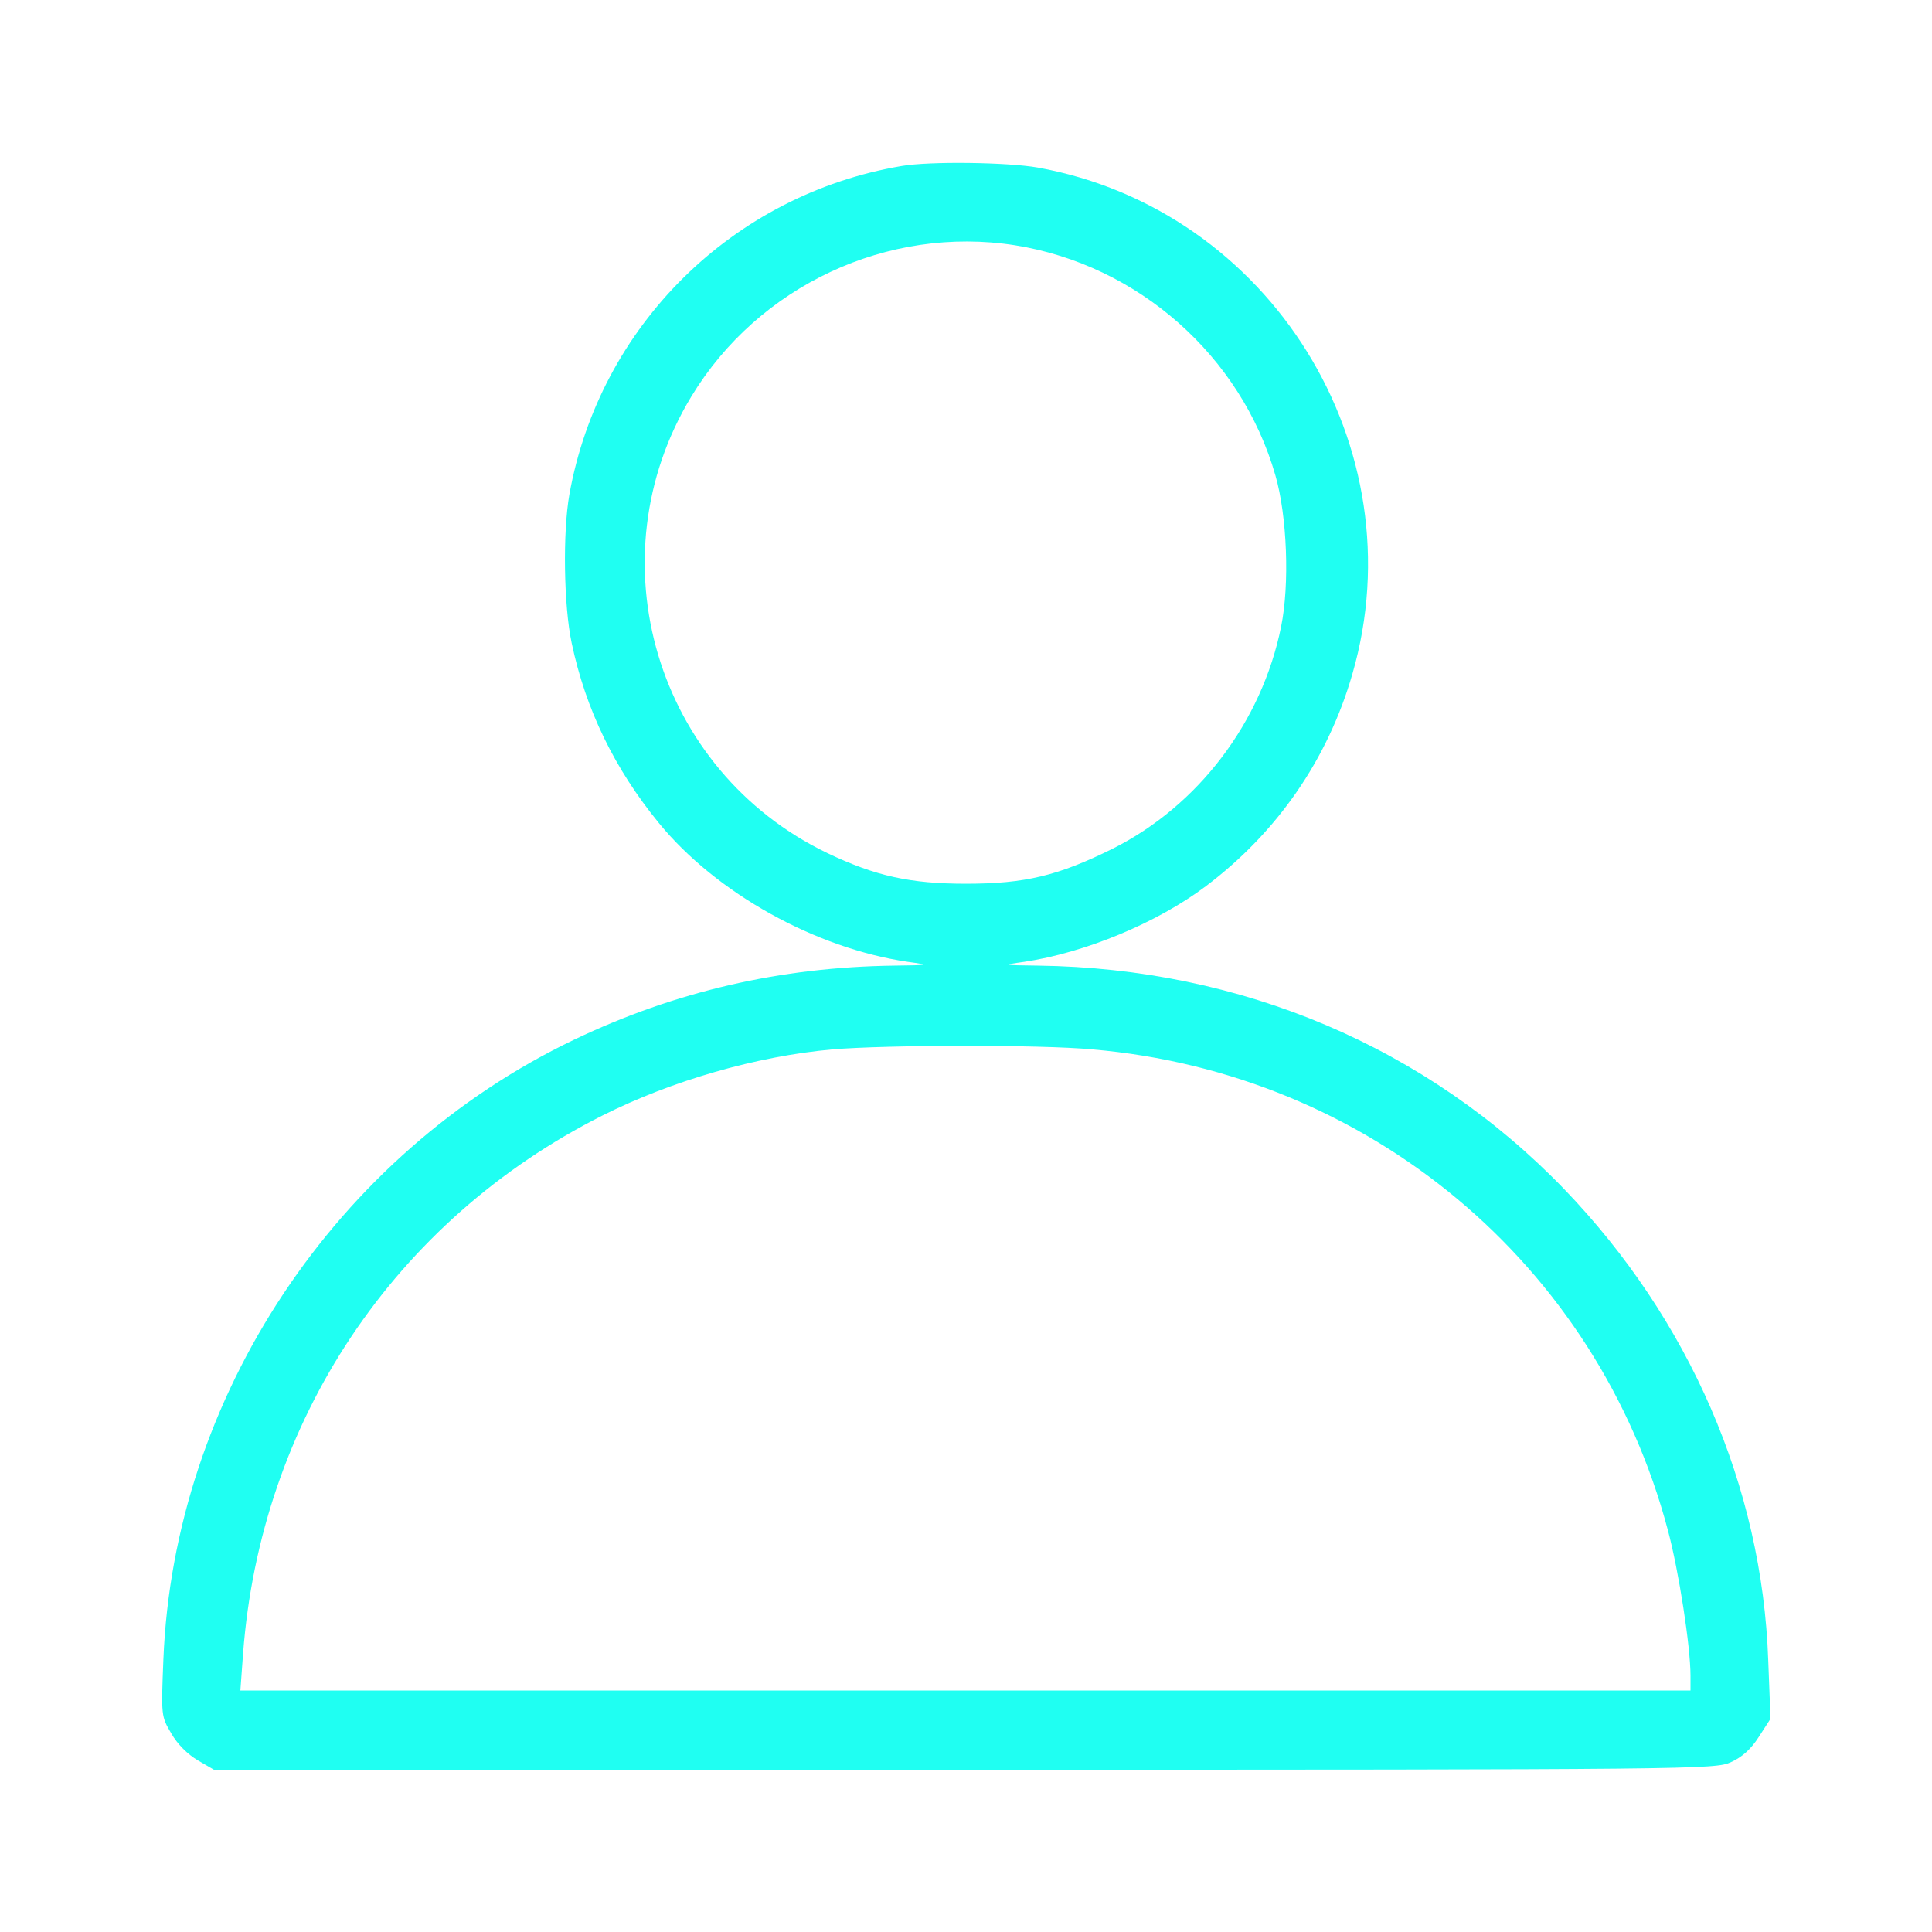 <?xml version="1.0" standalone="no"?>
<!DOCTYPE svg PUBLIC "-//W3C//DTD SVG 20010904//EN"
 "http://www.w3.org/TR/2001/REC-SVG-20010904/DTD/svg10.dtd">
<svg version="1.0" xmlns="http://www.w3.org/2000/svg"
 width="512pt" height="512pt" viewBox="0 0 512 512"
 preserveAspectRatio="xMidYMid meet">

<g transform="translate(0,512) scale(0.1,-0.1)"
fill="#1FFFF2" stroke="none">
<path d="M2389 4680 c-448 -76 -800 -424 -880 -870 -18 -101 -15 -296 6 -394
37 -176 114 -334 231 -477 152 -186 415 -332 660 -368 58 -8 58 -9 -37 -10
-300 -4 -579 -68 -847 -196 -633 -303 -1061 -948 -1089 -1642 -6 -151 -6 -151
21 -197 16 -28 43 -55 70 -71 l43 -25 1989 0 c1941 0 1990 1 2031 20 29 13 53
34 74 67 l31 48 -6 155 c-16 460 -209 904 -541 1249 -363 376 -855 585 -1394
592 -95 1 -95 2 -37 10 161 24 352 103 481 200 190 143 324 337 389 563 174
601 -218 1231 -834 1342 -80 14 -286 17 -361 4z m301 -210 c326 -52 599 -293
690 -610 31 -107 38 -289 15 -401 -51 -252 -219 -474 -446 -588 -145 -72 -233
-93 -389 -93 -147 0 -239 20 -367 81 -454 218 -622 779 -361 1210 178 294 521
454 858 401z m205 -2131 c732 -63 1338 -569 1525 -1274 29 -108 60 -308 60
-386 l0 -39 -1921 0 -1922 0 7 96 c46 618 401 1150 953 1428 183 92 408 157
609 175 142 12 548 13 689 0z"/>
</g>
</svg>
